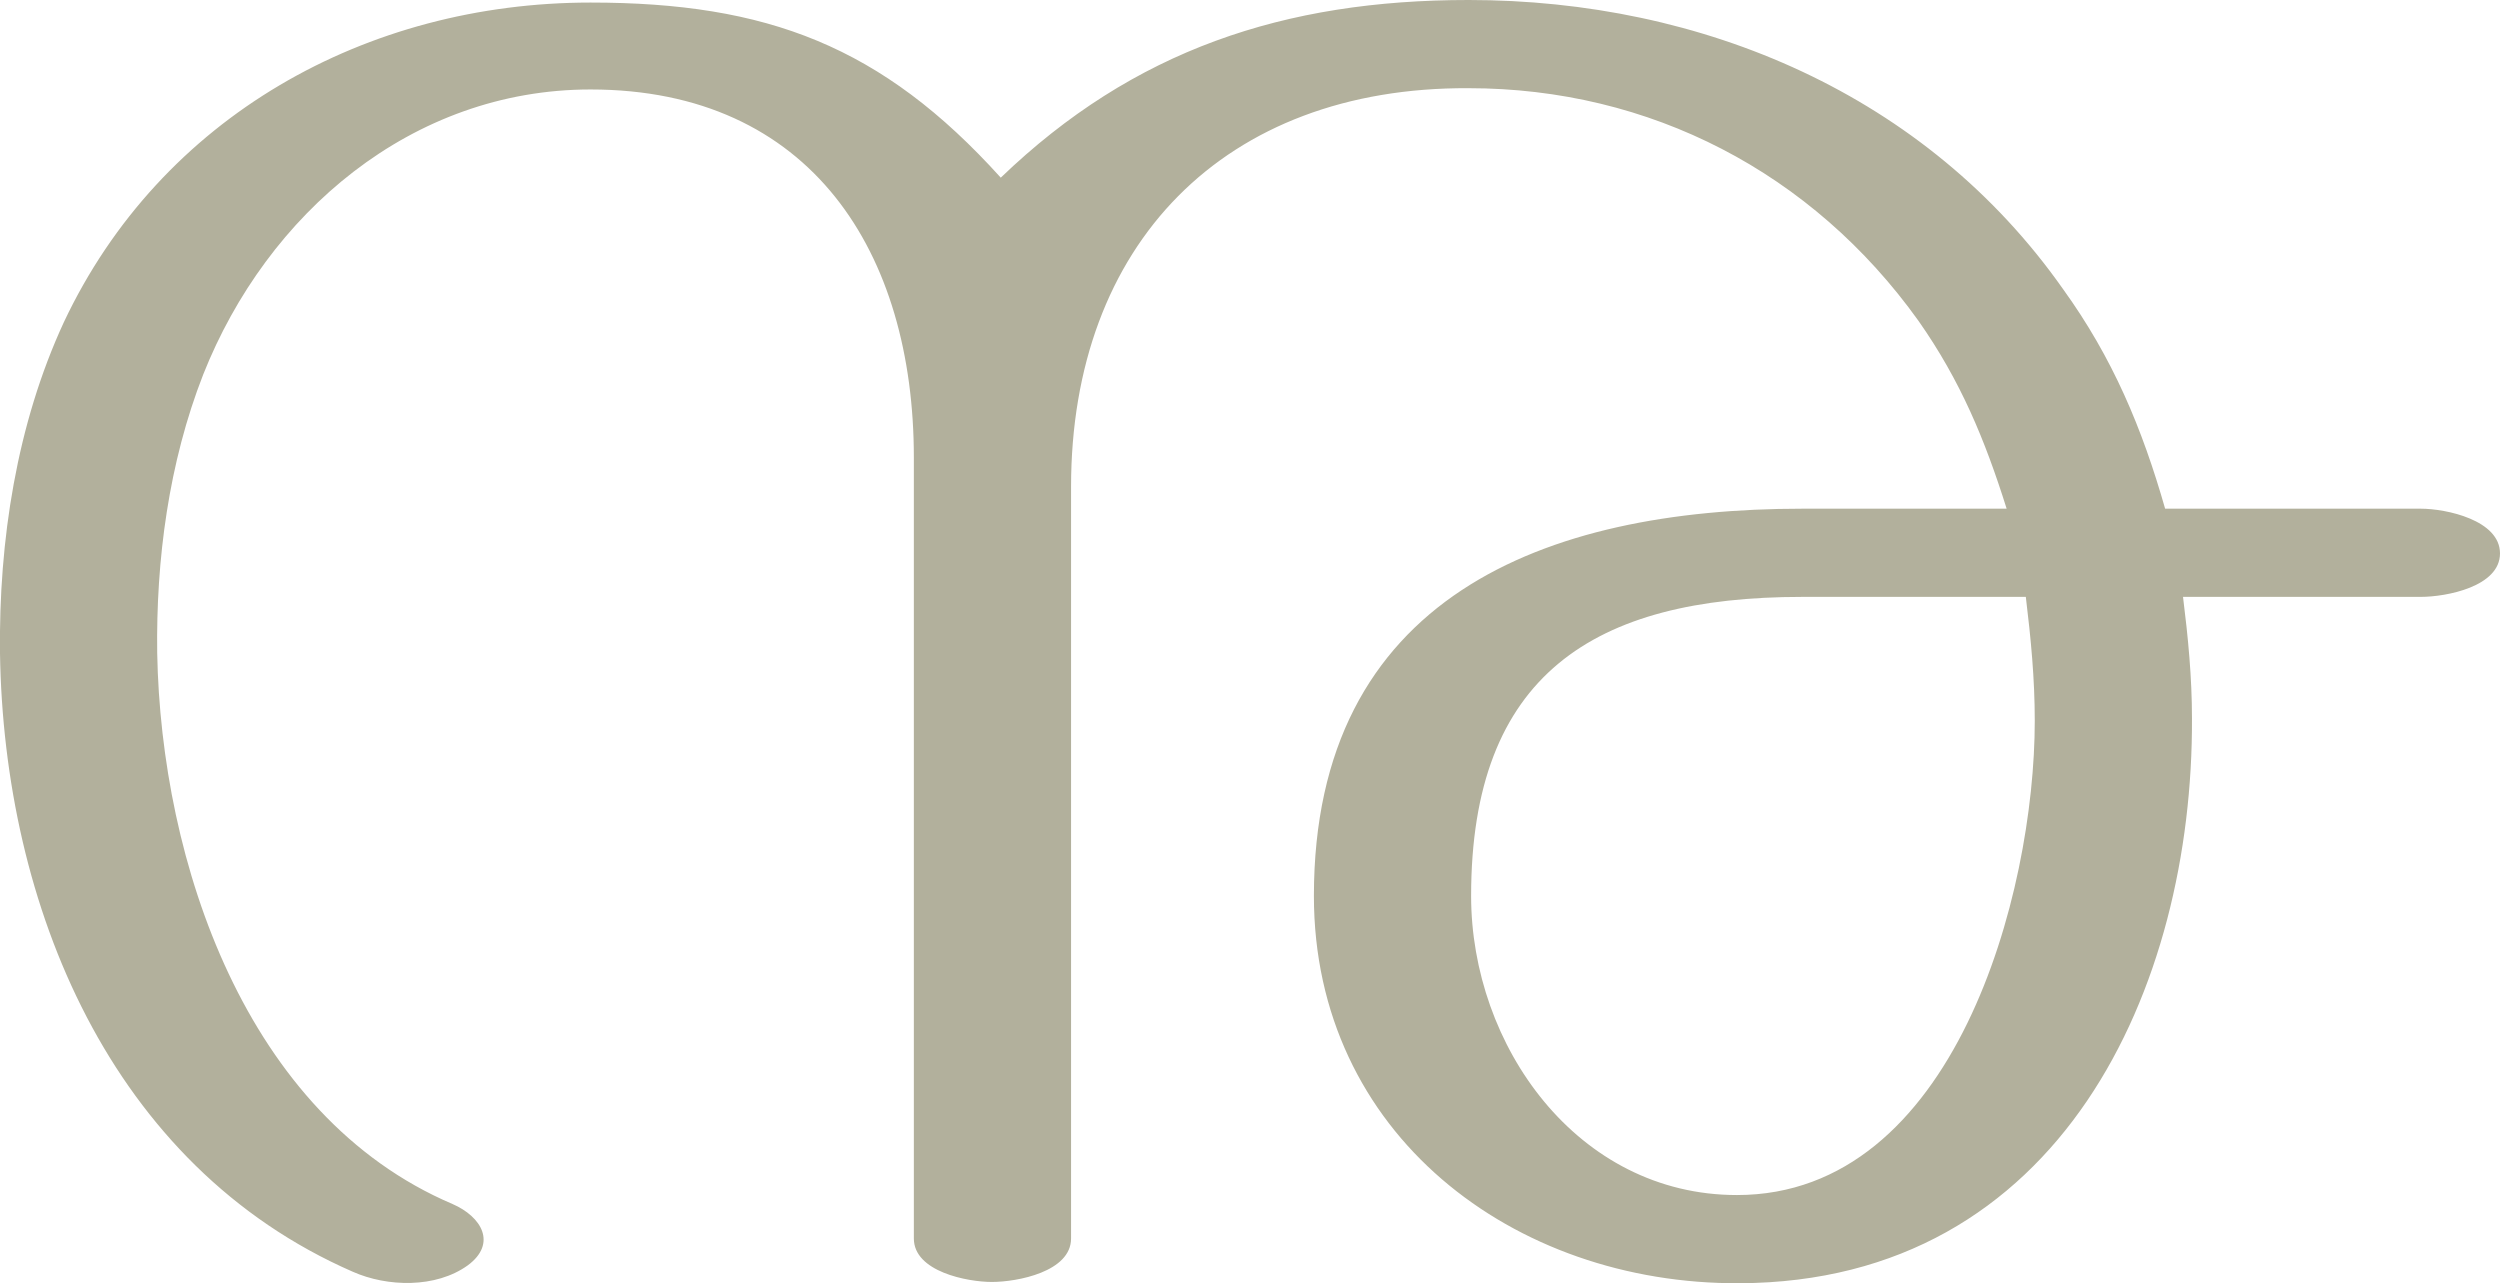 <?xml version="1.0" encoding="UTF-8"?>
<!DOCTYPE svg PUBLIC "-//W3C//DTD SVG 1.1//EN" "http://www.w3.org/Graphics/SVG/1.1/DTD/svg11.dtd">
<!-- Creator: CorelDRAW X8 -->
<svg xmlns="http://www.w3.org/2000/svg" xml:space="preserve" width="1956px" height="1004px" version="1.1" style="shape-rendering:geometricPrecision; text-rendering:geometricPrecision; image-rendering:optimizeQuality; fill-rule:evenodd; clip-rule:evenodd"
viewBox="0 0 1956 1004"
 xmlns:xlink="http://www.w3.org/1999/xlink">
 <defs>
  <style type="text/css">
   <![CDATA[
    .fil0 {fill:#B2B09C;fill-rule:nonzero}
   ]]>
  </style>
 </defs>
 <g id="Layer_x0020_1">
  <path class="fil0" d="M1149 0c-144,0 -262,39 -366,139 -93,-103 -183,-137 -321,-137 -175,0 -336,89 -412,250 -37,80 -51,171 -50,259 3,197 86,401 276,484 27,12 65,13 90,-5 23,-17 11,-38 -12,-48 -162,-69 -228,-268 -231,-431 -1,-73 9,-149 36,-218 50,-126 163,-223 303,-223 173,0 253,128 253,288l0 611c0,26 42,34 61,34 20,0 62,-8 62,-34l0 -588c0,-190 120,-313 311,-312 142,0 269,66 352,182 33,47 52,93 69,147l-160 0c-201,0 -382,69 -382,303 0,186 156,304 333,303 252,-1 355,-232 354,-442 0,-32 -3,-63 -7,-95l186 0c20,0 62,-8 62,-34 0,-26 -42,-35 -62,-35l-200 0c-18,-63 -41,-118 -80,-172 -107,-152 -282,-226 -465,-226zm261 467l175 0c4,33 7,64 7,97 0,136 -63,371 -233,371 -125,0 -208,-117 -208,-234 0,-173 96,-234 259,-234z"/>
 </g>
</svg>
